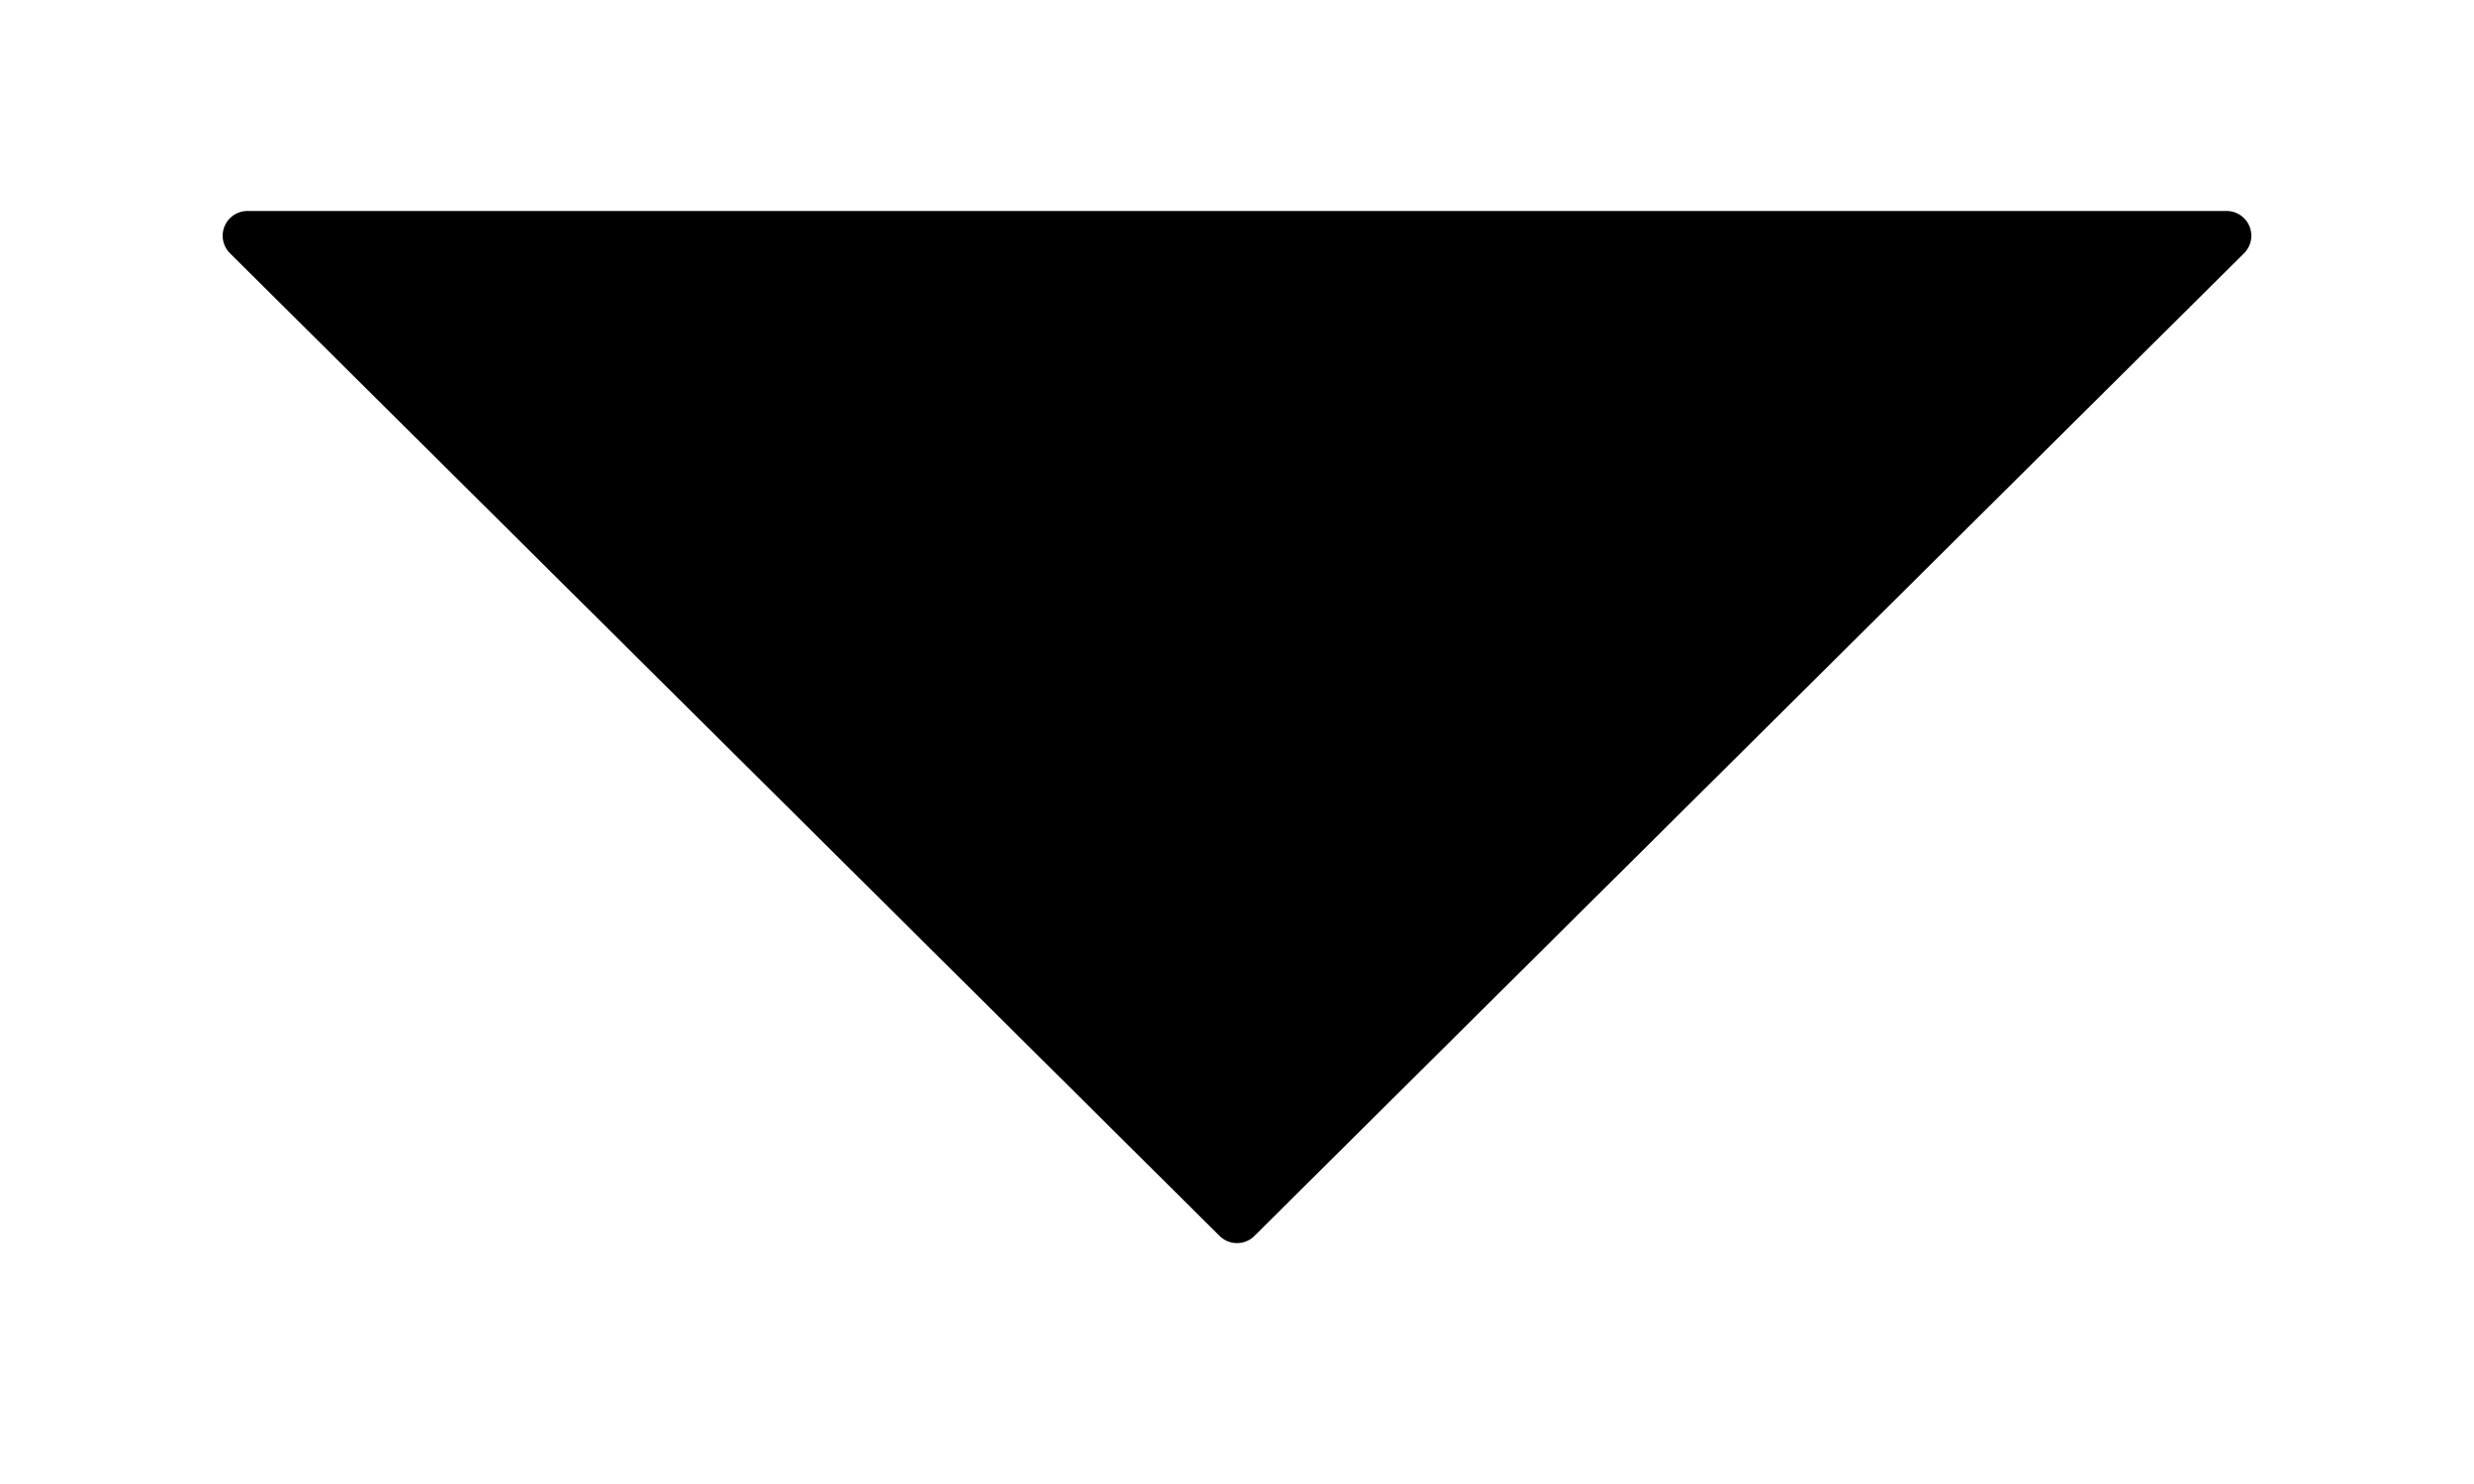 <svg width="10" height="6" viewBox="0 0 10 6" fill="none" xmlns="http://www.w3.org/2000/svg">
<path d="M1 0.953H9L5 4.926L1 0.953Z" fill="black" stroke="black" stroke-width="0.2" stroke-linecap="square" stroke-linejoin="round"/>
</svg>

